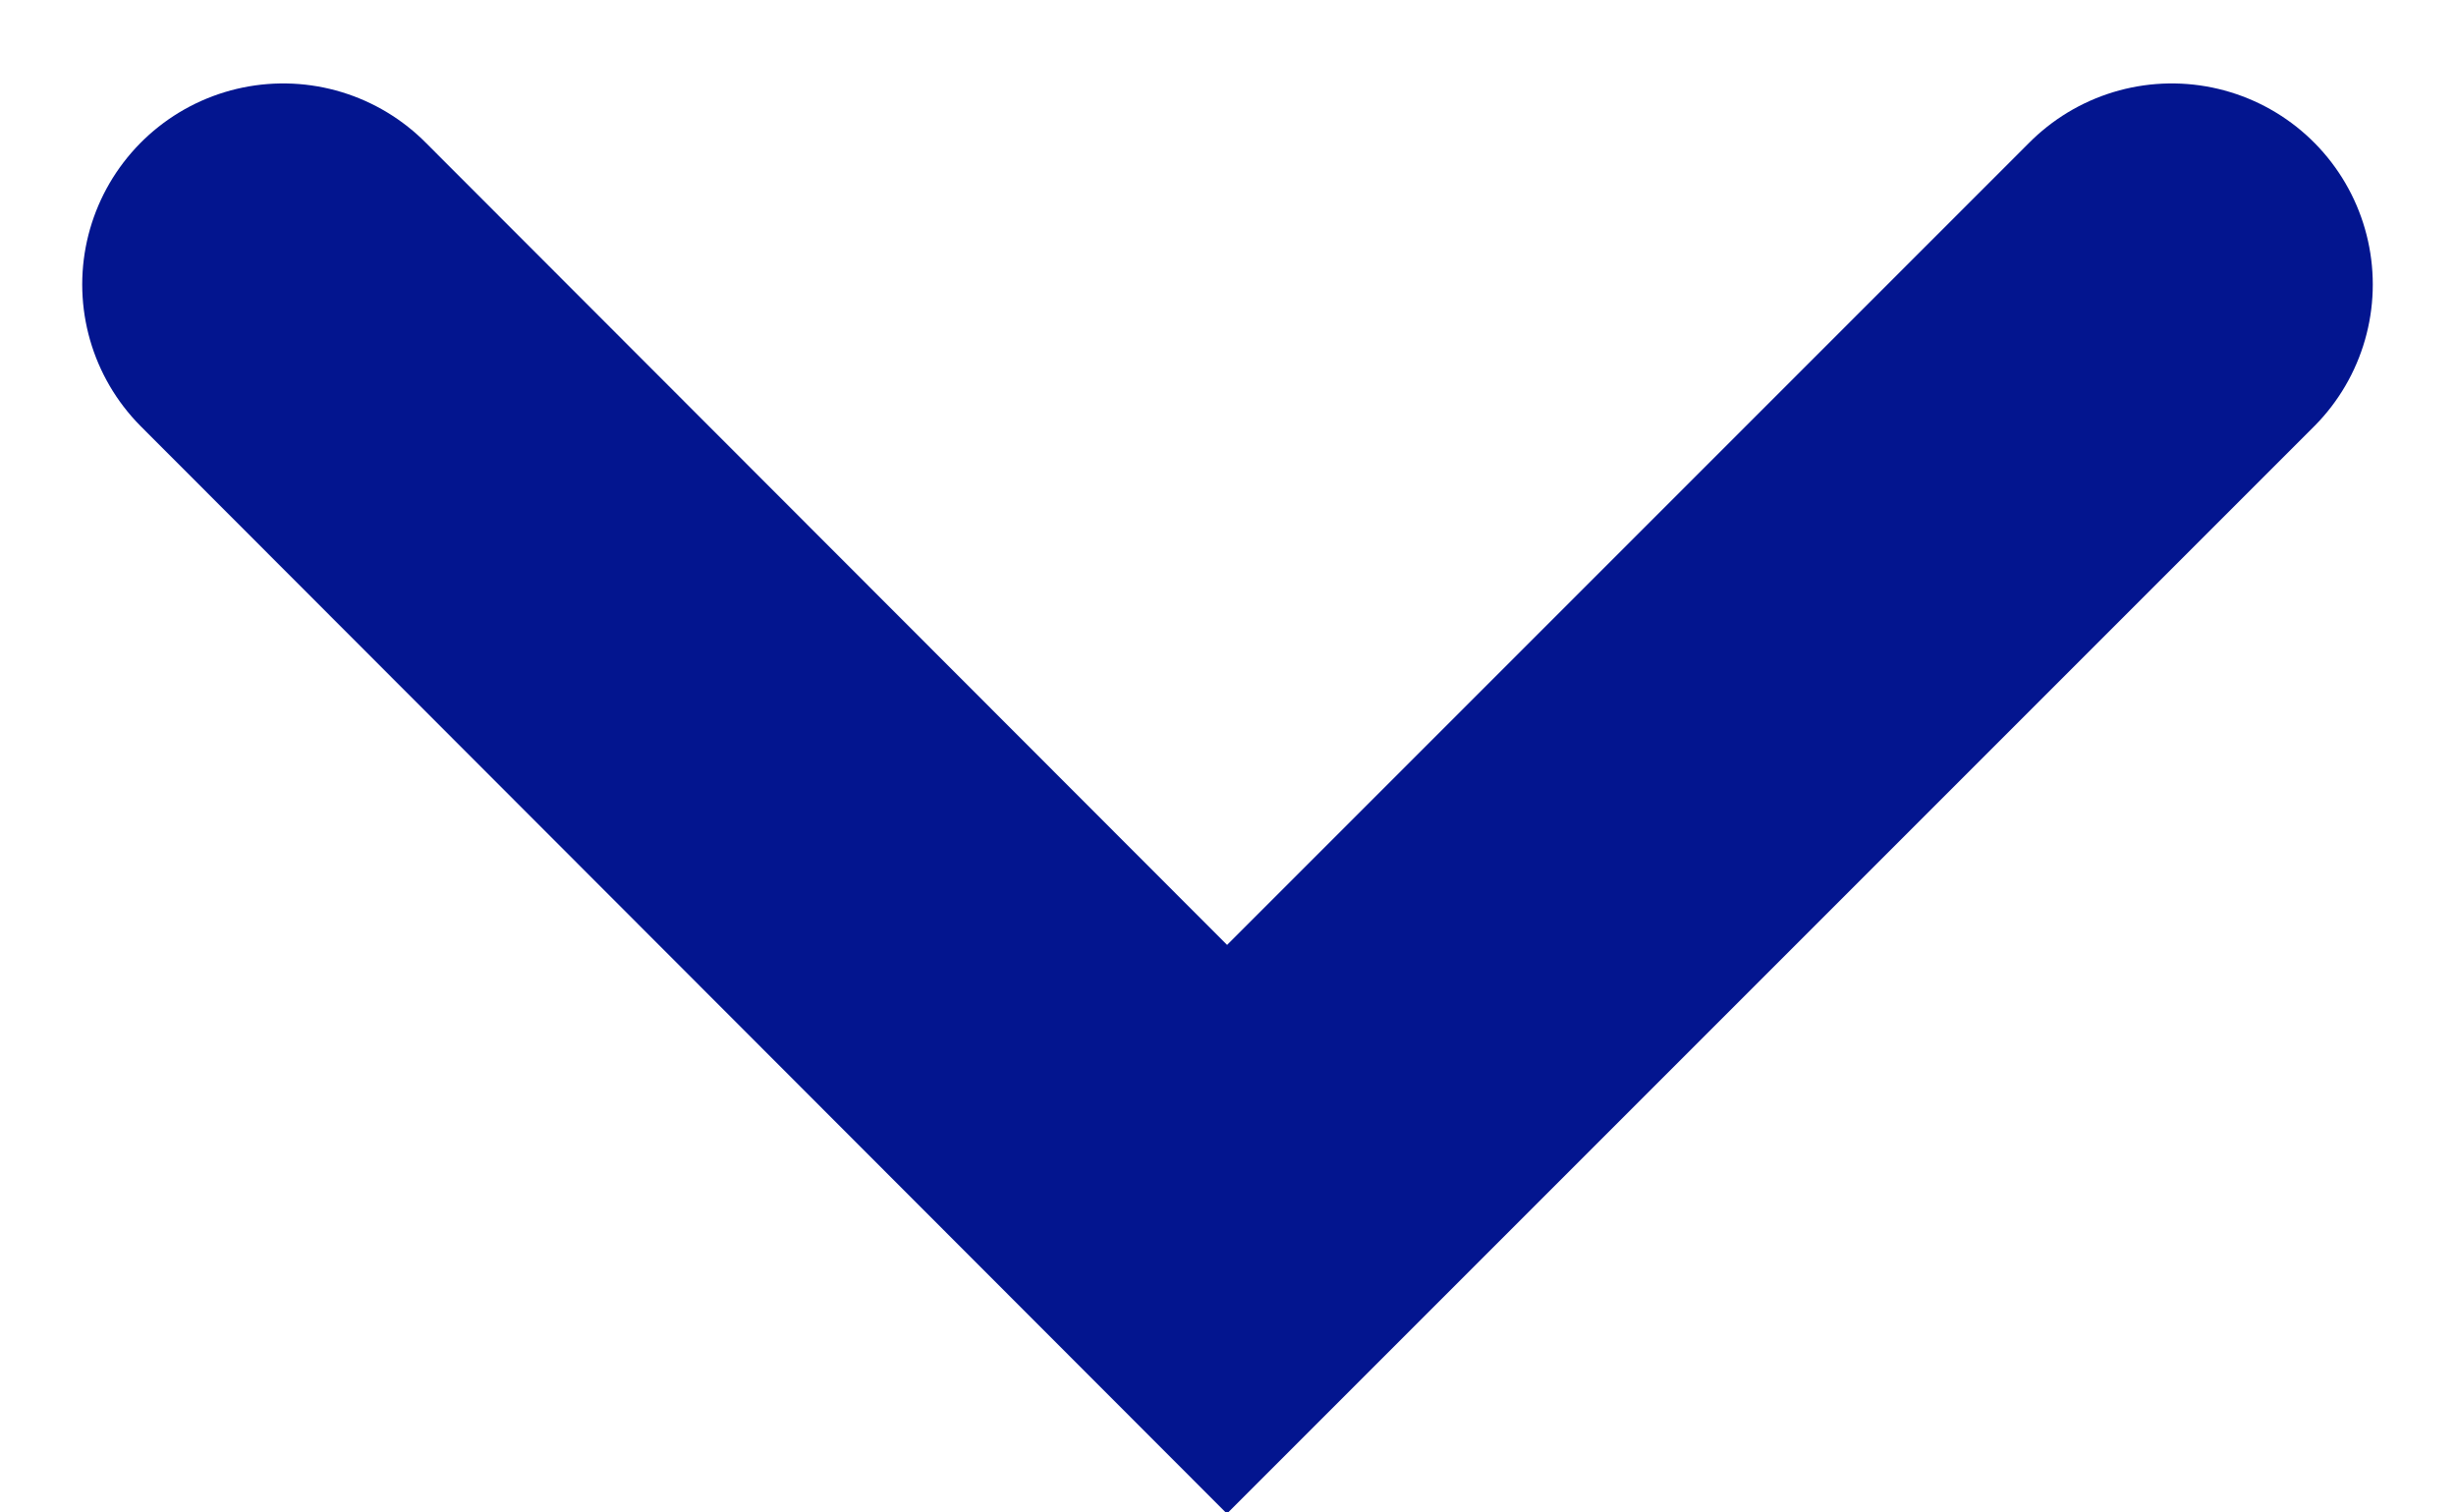 <svg xmlns="http://www.w3.org/2000/svg" width="12.218" height="7.523" viewBox="0 0 12.218 7.523">
  <path id="Rectangle_649" data-name="Rectangle 649" d="M584.795,4828.873l-4.7,4.7-4.695-4.7" transform="translate(-573.991 -4827.458)" fill="none" stroke="#03158f" stroke-linecap="round" stroke-width="2"/>
</svg>
